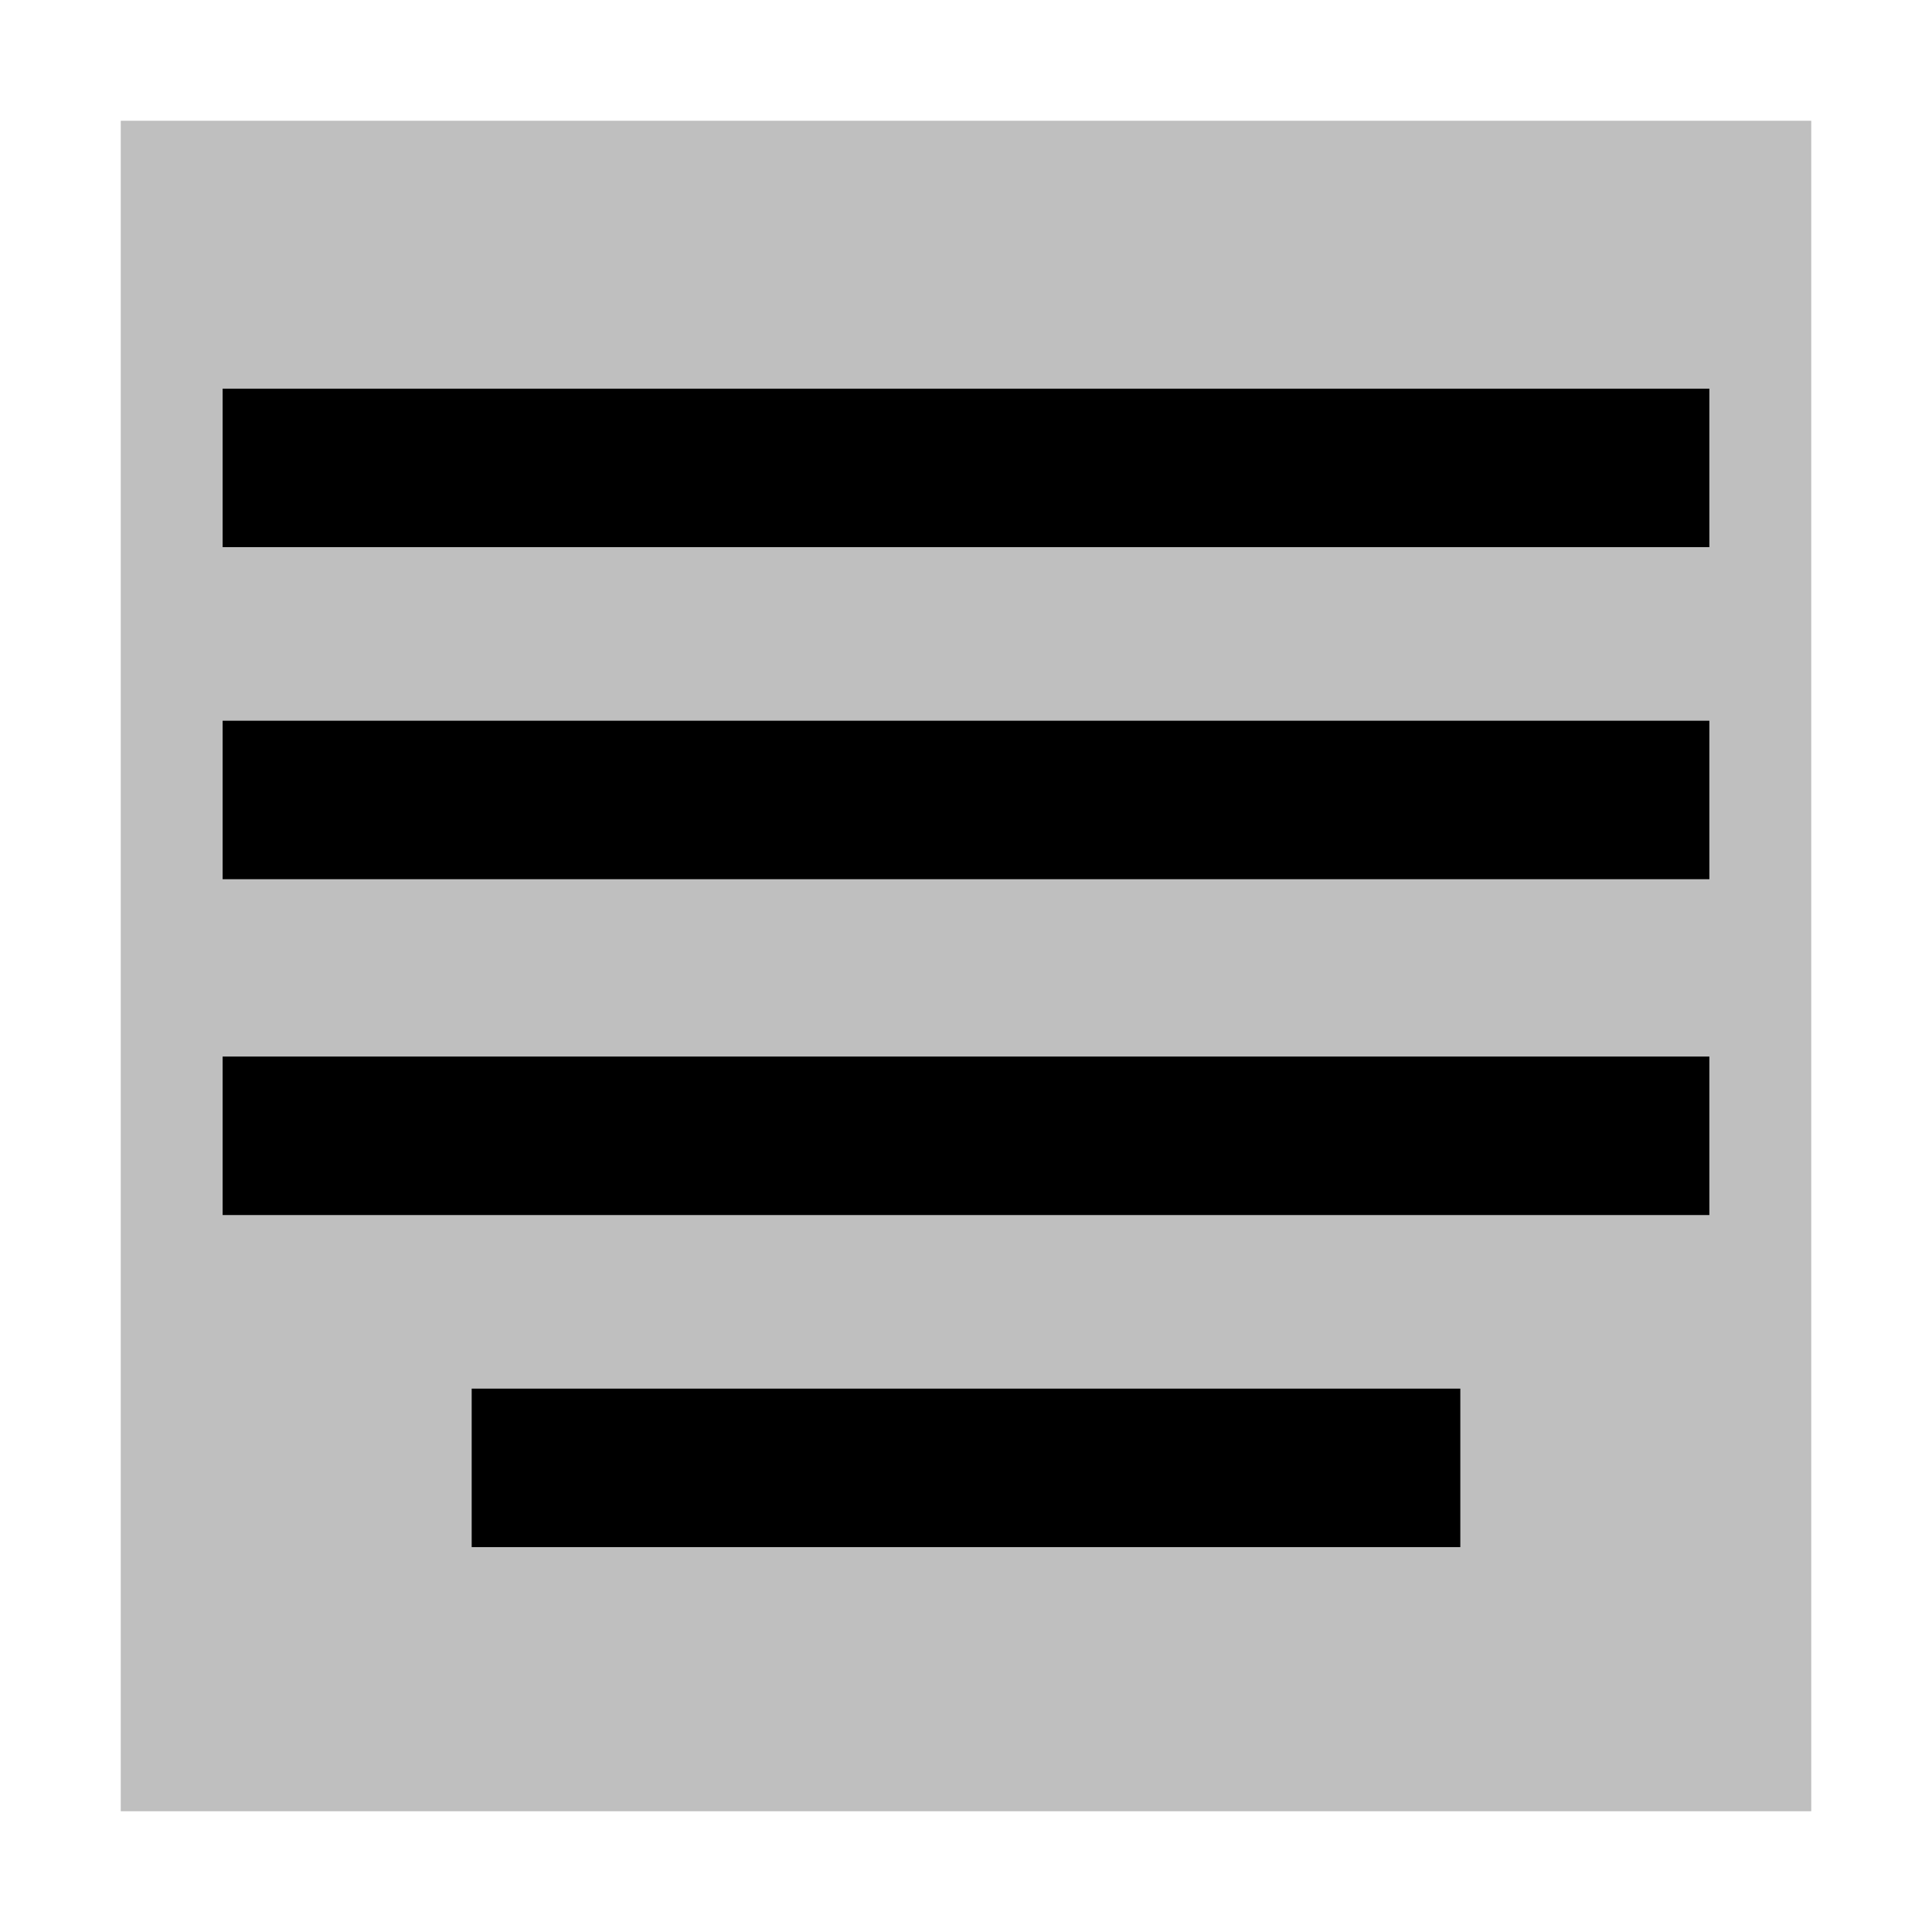 <svg xmlns="http://www.w3.org/2000/svg" viewBox="0 0 512 512">
  <rect width="448" height="448" x="32" y="32" fill="currentColor" class="ci-secondary" opacity="0.25"/>
  <rect width="394" height="42" x="59" y="103" fill="currentColor" class="ci-primary"/>
  <rect width="394" height="42" x="59" y="191" fill="currentColor" class="ci-primary"/>
  <rect width="394" height="42" x="59" y="280" fill="currentColor" class="ci-primary"/>
  <rect width="262" height="42" x="125" y="368" fill="currentColor" class="ci-primary"/>
</svg>

